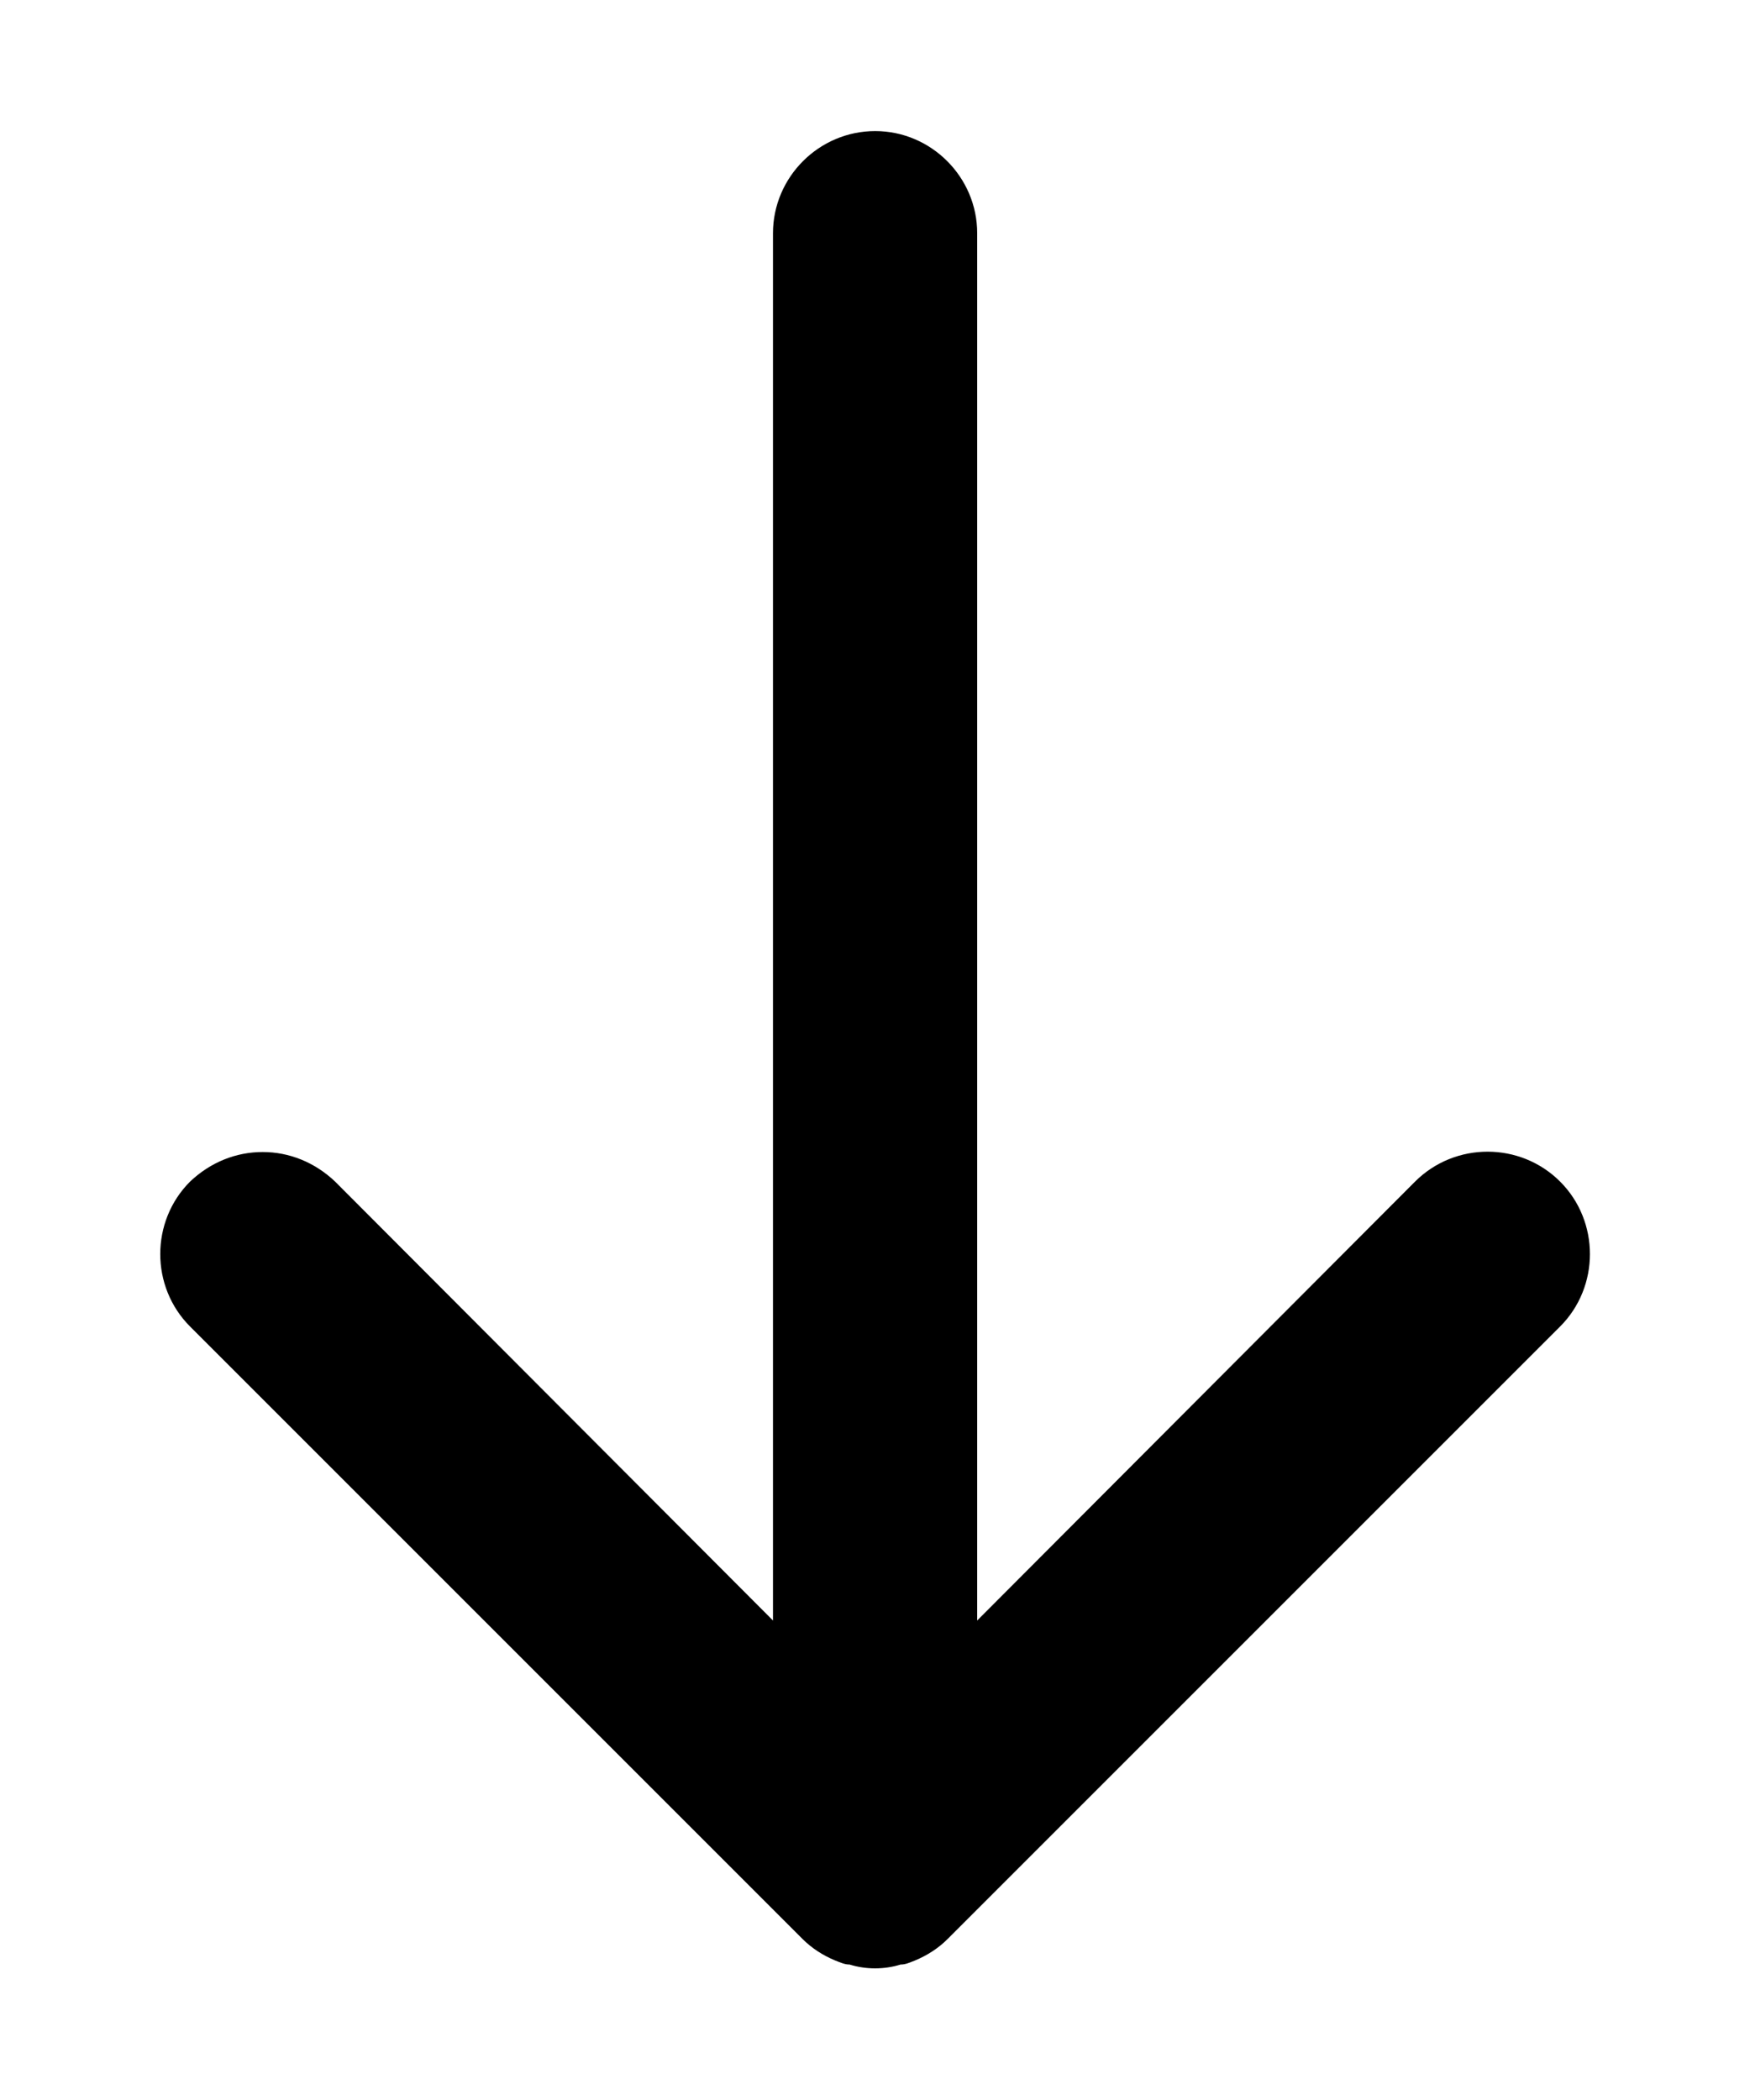 <?xml version="1.0" encoding="UTF-8"?>
<svg width="10px" height="12px" viewBox="0 0 10 12" version="1.1" xmlns="http://www.w3.org/2000/svg" xmlns:xlink="http://www.w3.org/1999/xlink">
    <!-- Generator: Sketch 64 (93537) - https://sketch.com -->
    <title>Variation Down</title>
    <defs>
        <path d="M10.916,6.246 C10.799,6.357 10.653,6.415 10.501,6.415 C10.35,6.415 10.204,6.357 10.087,6.246 L7.585,3.738 L7.585,11.665 C7.585,11.986 7.322,12.249 7.001,12.249 C6.681,12.249 6.418,11.986 6.418,11.665 L6.418,3.738 L3.916,6.246 C3.688,6.474 3.315,6.474 3.087,6.246 C2.86,6.019 2.86,5.645 3.087,5.418 L6.587,1.918 C6.64,1.865 6.704,1.824 6.774,1.795 C6.803,1.784 6.826,1.772 6.856,1.772 C6.949,1.743 7.054,1.743 7.147,1.772 C7.176,1.772 7.2,1.784 7.229,1.795 C7.299,1.824 7.363,1.865 7.416,1.918 L10.916,5.418 C11.143,5.645 11.143,6.019 10.916,6.246" id="path-variation-down"></path>
    </defs>
    <g id="Circles---Health" stroke="none" stroke-width="1" fill="none" fill-rule="evenodd">
        <g id="Icon/Arrow/Straight/Down" transform="translate(-2, -1)">
            <mask id="mask-variation-down" fill="currentColor">
                <use xlink:href="#path-variation-down"></use>
            </mask>
            <use id="Icon-Arrow-Down" fill="currentColor" fill-rule="evenodd" transform="translate(7.001, 6.999) rotate(180) translate(-7.001, -6.999) " xlink:href="#path-variation-down"></use>
        </g>
    </g>
</svg>